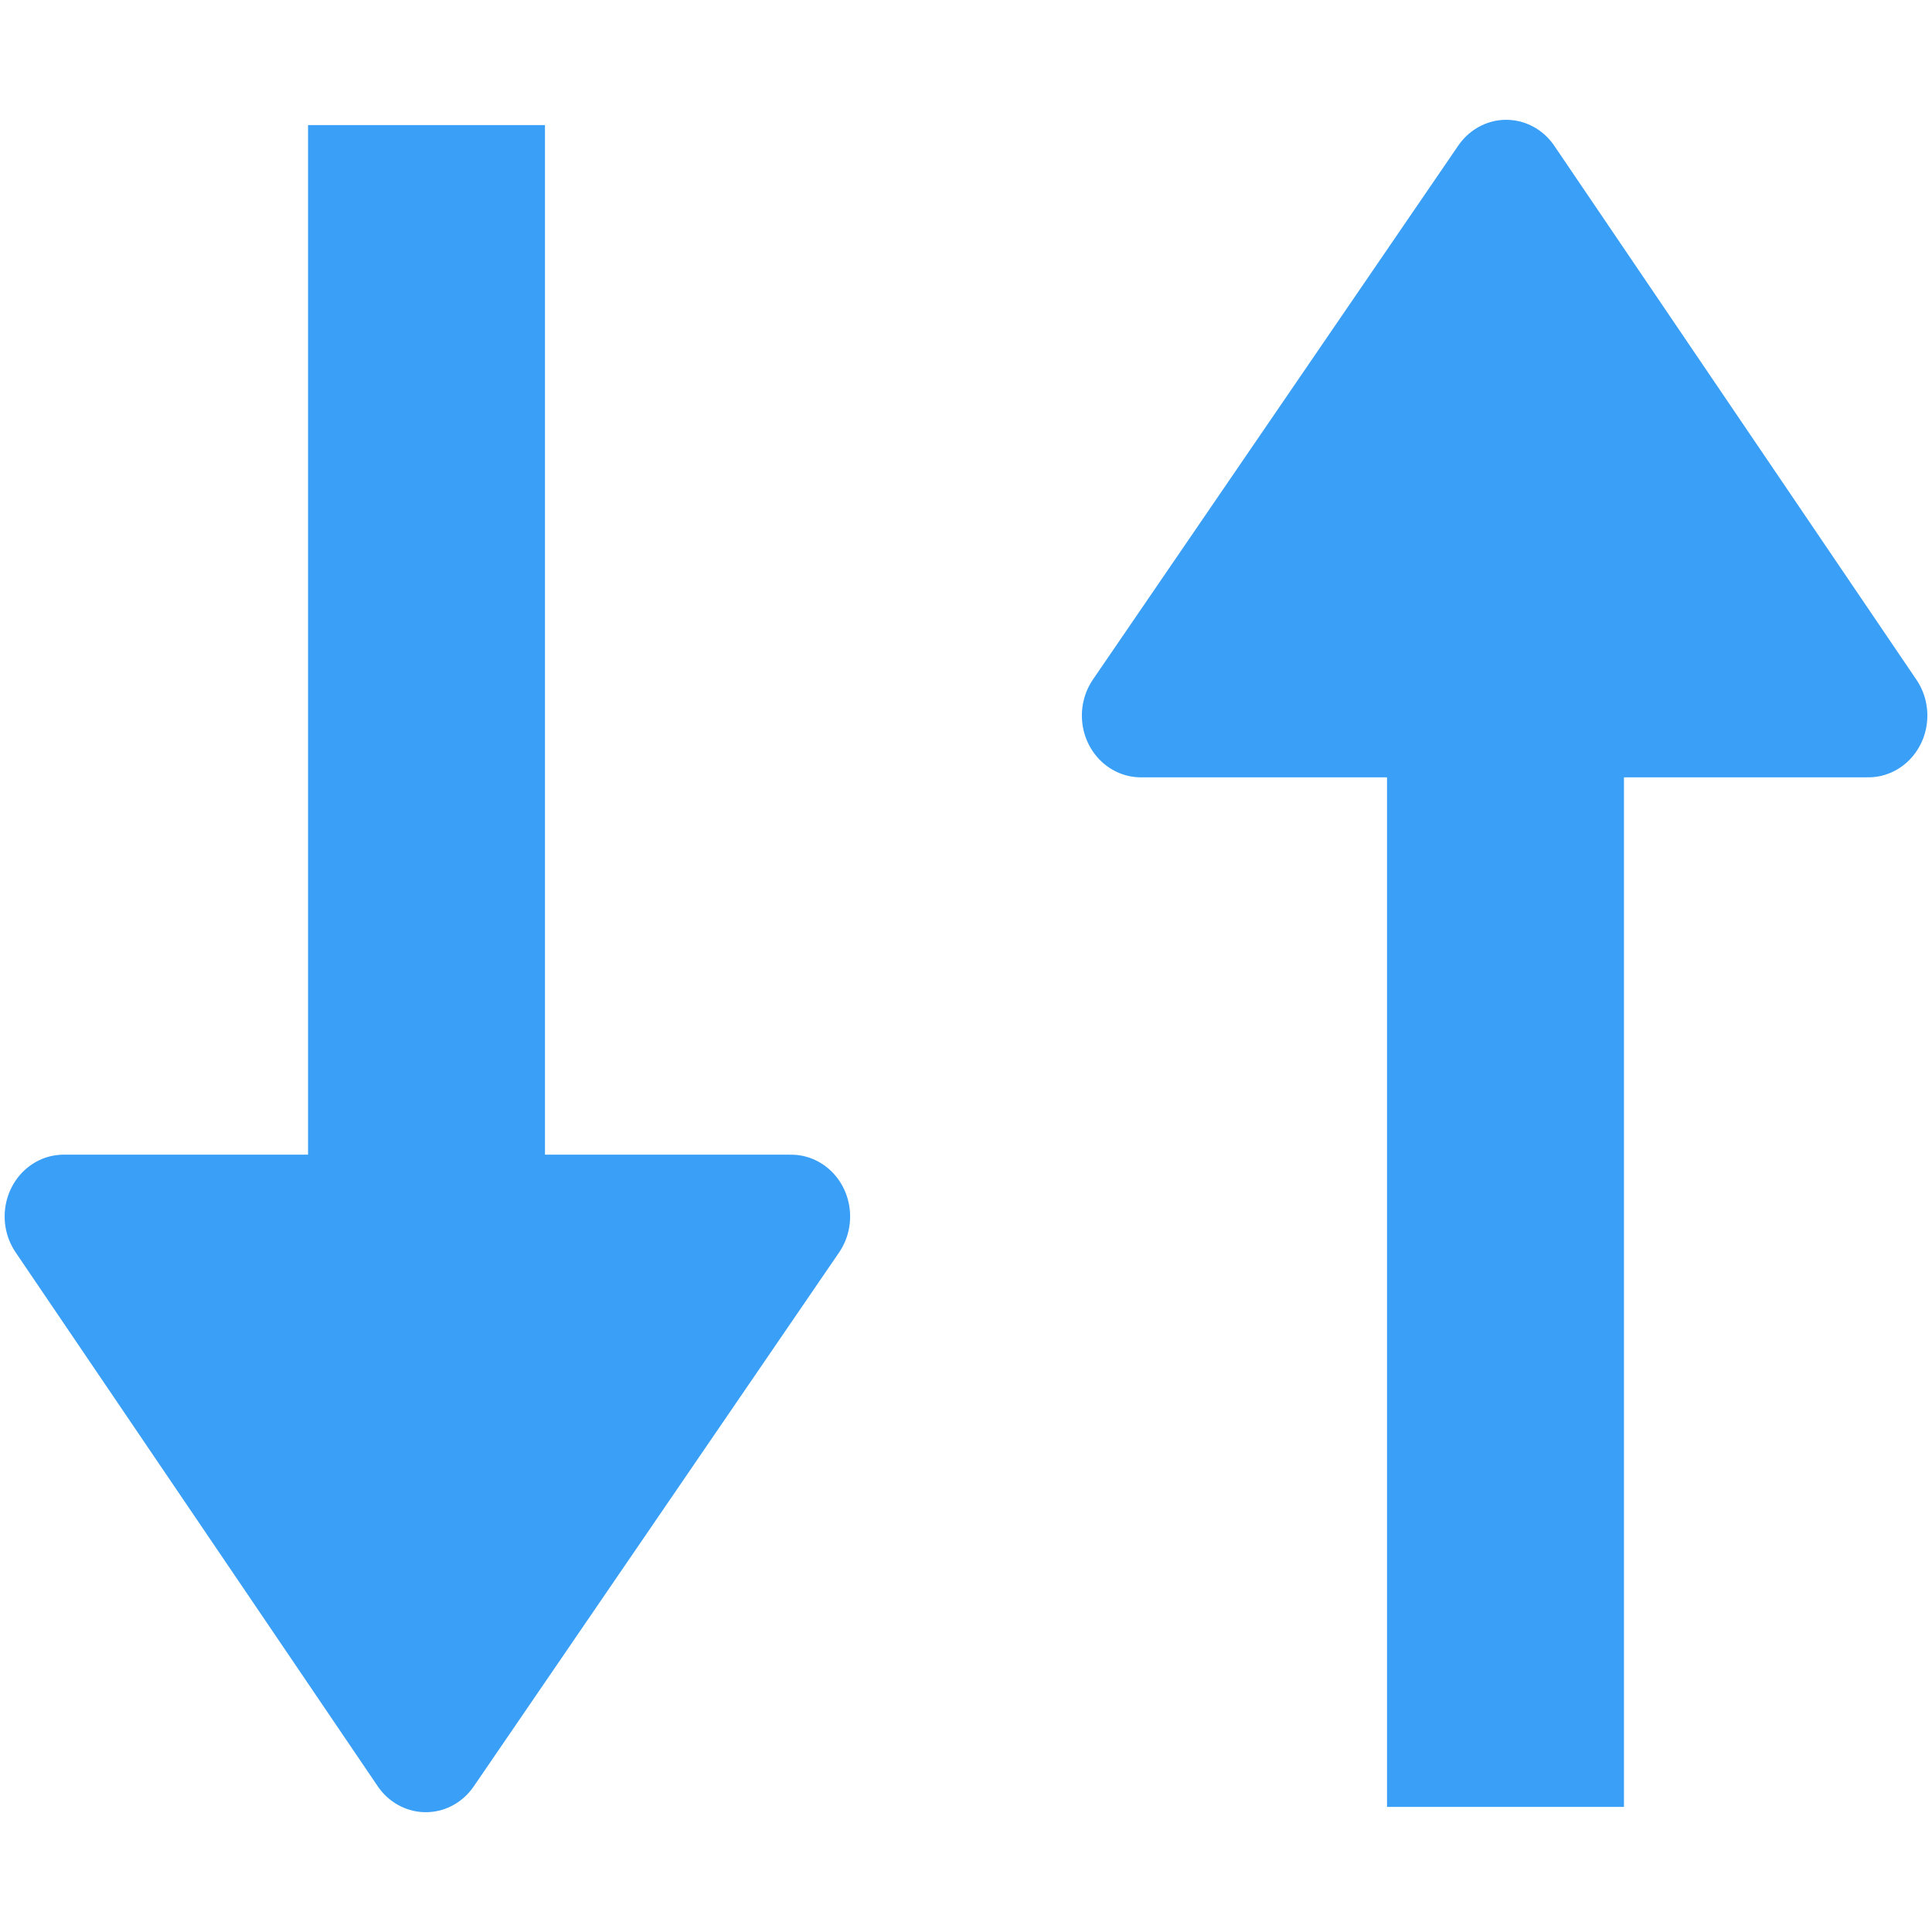 <?xml version="1.0" encoding="UTF-8" standalone="no"?>
<svg
   version="1.1"
   id="svg2985"
   height="16"
   width="16"
   xml:space="preserve"
   xmlns="http://www.w3.org/2000/svg"
   xmlns:svg="http://www.w3.org/2000/svg"
   xmlns:rdf="http://www.w3.org/1999/02/22-rdf-syntax-ns#"
   xmlns:cc="http://creativecommons.org/ns#"
   xmlns:dc="http://purl.org/dc/elements/1.1/"><defs
     id="defs2987"><linearGradient
       id="linearGradient6402"><stop
         id="stop6404"
         offset="0"
         style="stop-color:#000000;stop-opacity:1;" /><stop
         id="stop6406"
         offset="1"
         style="stop-color:#000000;stop-opacity:0;" /></linearGradient><linearGradient
       id="linearGradient3816"><stop
         id="stop3818"
         offset="0"
         style="stop-color:#ffa576;stop-opacity:1;" /><stop
         style="stop-color:#f45400;stop-opacity:1;"
         offset="1"
         id="stop3782" /></linearGradient></defs><g
     style="display:inline"
     id="layer1"
     transform="translate(-560,-39)"><rect
       rx="0"
       ry="0"
       y="39"
       x="560"
       height="16"
       width="16"
       id="rect4525-1-0-6-8"
       style="color:#000000;display:inline;overflow:visible;visibility:visible;opacity:0.99;fill:none;stroke:none;stroke-width:0;marker:none;enable-background:accumulate" /><g
       transform="matrix(1.007,0,0,1.078,455.752,26.672)"
       id="g5015"><g
         id="g4958-5-9"
         transform="matrix(1.198,0,0,1.172,7.591,-0.739)"><g
           id="g4974"><path
             style="color:#000000;display:inline;overflow:visible;visibility:visible;fill:none;stroke:#3a9ff7;stroke-width:1.889;stroke-miterlimit:4;stroke-dasharray:none;stroke-opacity:1;marker:none;enable-background:accumulate"
             d="m 102.454,23.964 c 3.606,0 4.993,0 8.4,0"
             id="path4989"
             transform="matrix(0,0.855,-0.861,0,103.638,-76.39)" /><path
             style="fill:#3a9ff7;fill-opacity:1;fill-rule:evenodd;stroke:#3a9ff7;stroke-width:0.81px;stroke-linecap:butt;stroke-linejoin:round;stroke-opacity:1"
             d="m 80.514,18.362 2.486,3.5 2.508,-3.5 z"
             id="path4956-1-4" /></g></g></g><g
       transform="matrix(-1.007,0,0,-1.078,680.248,67.328)"
       id="g5015-1"><g
         id="g4958-5-9-9"
         transform="matrix(1.198,0,0,1.172,7.591,-0.739)"><g
           id="g4974-3"><path
             style="color:#000000;display:inline;overflow:visible;visibility:visible;fill:none;stroke:#3a9ff7;stroke-width:1.889;stroke-miterlimit:4;stroke-dasharray:none;stroke-opacity:1;marker:none;enable-background:accumulate"
             d="m 102.454,23.964 c 3.606,0 4.993,0 8.4,0"
             id="path4989-7"
             transform="matrix(0,0.855,-0.861,0,103.638,-76.39)" /><path
             style="fill:#3a9ff7;fill-opacity:1;fill-rule:evenodd;stroke:#3a9ff7;stroke-width:0.81px;stroke-linecap:butt;stroke-linejoin:round;stroke-opacity:1"
             d="m 80.514,18.362 2.486,3.5 2.508,-3.5 z"
             id="path4956-1-4-4" /></g></g></g></g></svg>
